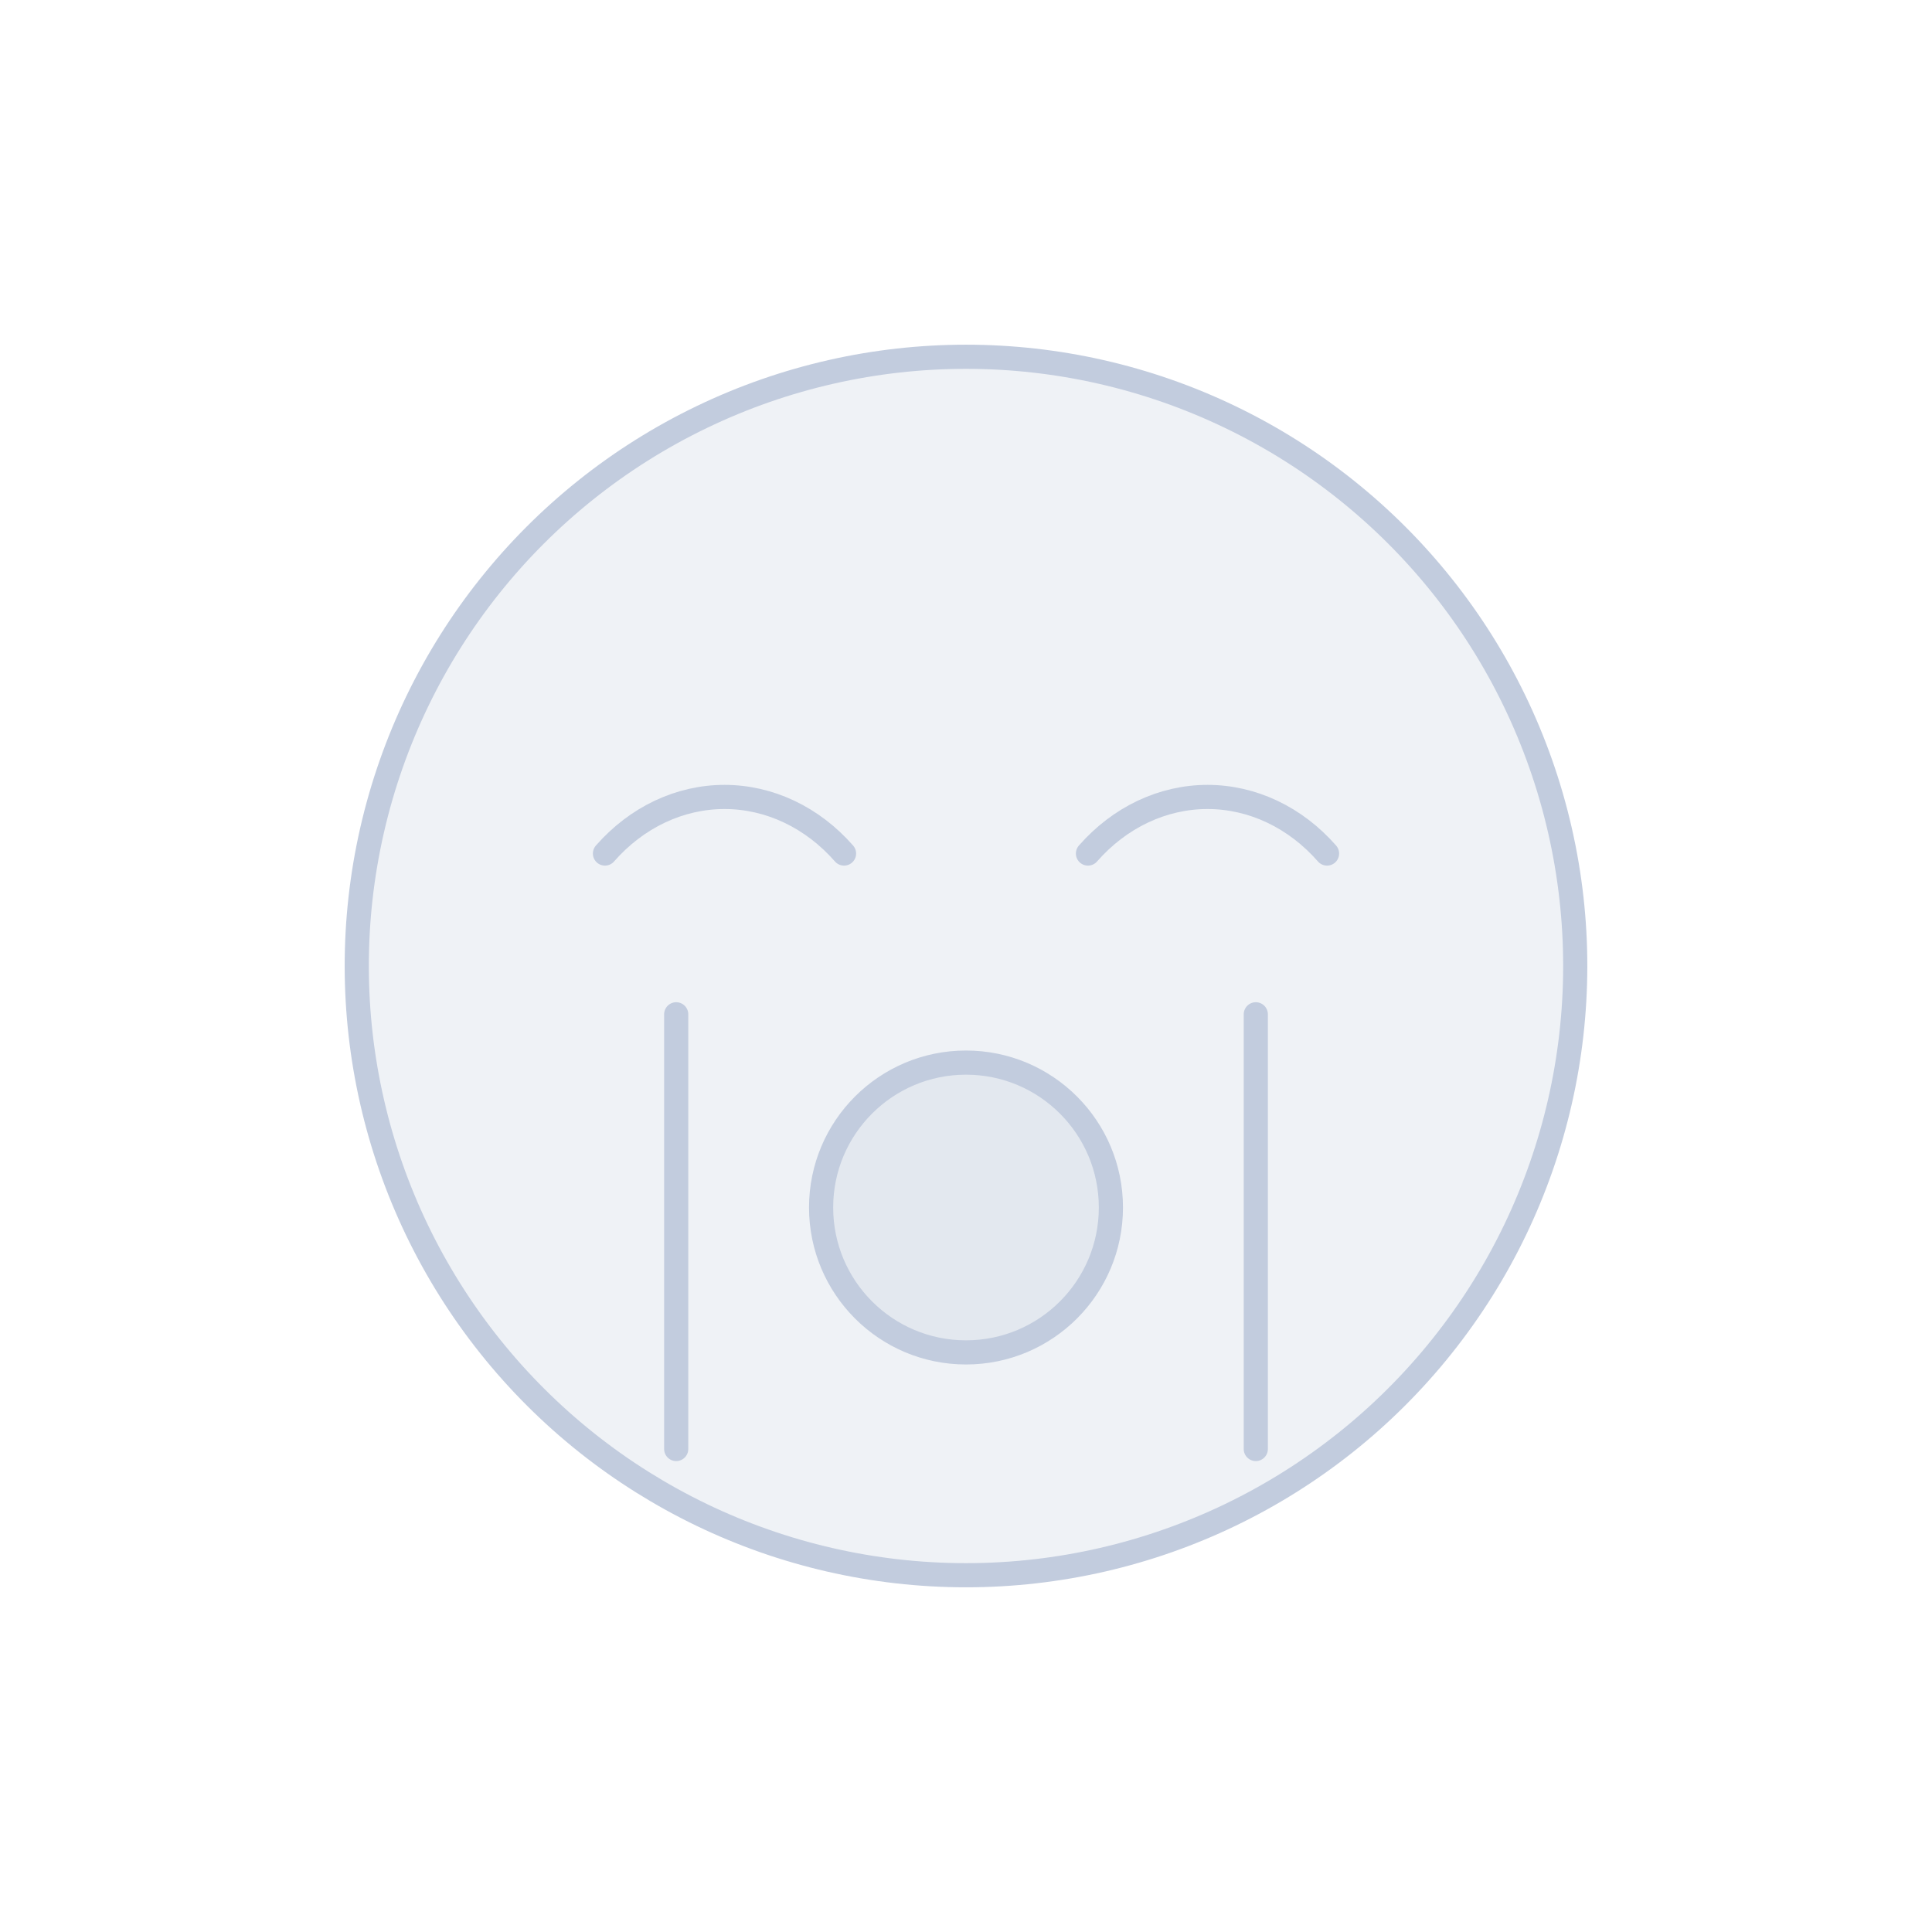<svg width="80" height="80" viewBox="0 0 80 80" fill="none" xmlns="http://www.w3.org/2000/svg">
  <path d="M29.054 17.271C35.971 13.94 44.029 13.94 50.946 17.271C57.863 20.602 62.886 26.902 64.595 34.386C66.303 41.871 64.51 49.727 59.723 55.729C54.937 61.731 47.677 65.227 40 65.227C32.323 65.227 25.063 61.731 20.277 55.729C15.49 49.727 13.697 41.871 15.405 34.386C17.114 26.902 22.137 20.602 29.054 17.271Z" fill="#C2CCDE" fill-opacity="0.25" />
  <path d="M34 50C34 46.686 36.686 44 40 44C43.314 44 46 46.686 46 50C46 53.314 43.314 56 40 56C36.686 56 34 53.314 34 50Z" fill="#C2CCDE" fill-opacity="0.25" />
  <path d="M34.95 35.343C34.3 34.6 33.528 34.011 32.679 33.609C31.83 33.207 30.919 33 30 33C29.081 33 28.171 33.207 27.321 33.609C26.472 34.011 25.7 34.6 25.05 35.343M54.95 35.343C54.3 34.6 53.528 34.011 52.679 33.609C51.83 33.207 50.919 33 50 33C49.081 33 48.171 33.207 47.321 33.609C46.472 34.011 45.7 34.6 45.05 35.343M28 60V42M52 42V60M15.405 34.386C17.114 26.902 22.137 20.602 29.054 17.271C35.971 13.94 44.029 13.94 50.946 17.271C57.863 20.602 62.886 26.902 64.595 34.386C66.303 41.871 64.51 49.727 59.723 55.729C54.937 61.731 47.677 65.227 40 65.227C32.323 65.227 25.063 61.731 20.277 55.729C15.49 49.727 13.697 41.871 15.405 34.386ZM40 56C36.686 56 34 53.314 34 50C34 46.686 36.686 44 40 44C43.314 44 46 46.686 46 50C46 53.314 43.314 56 40 56Z" stroke="#C2CCDE" stroke-linecap="round" stroke-linejoin="round" />
</svg>